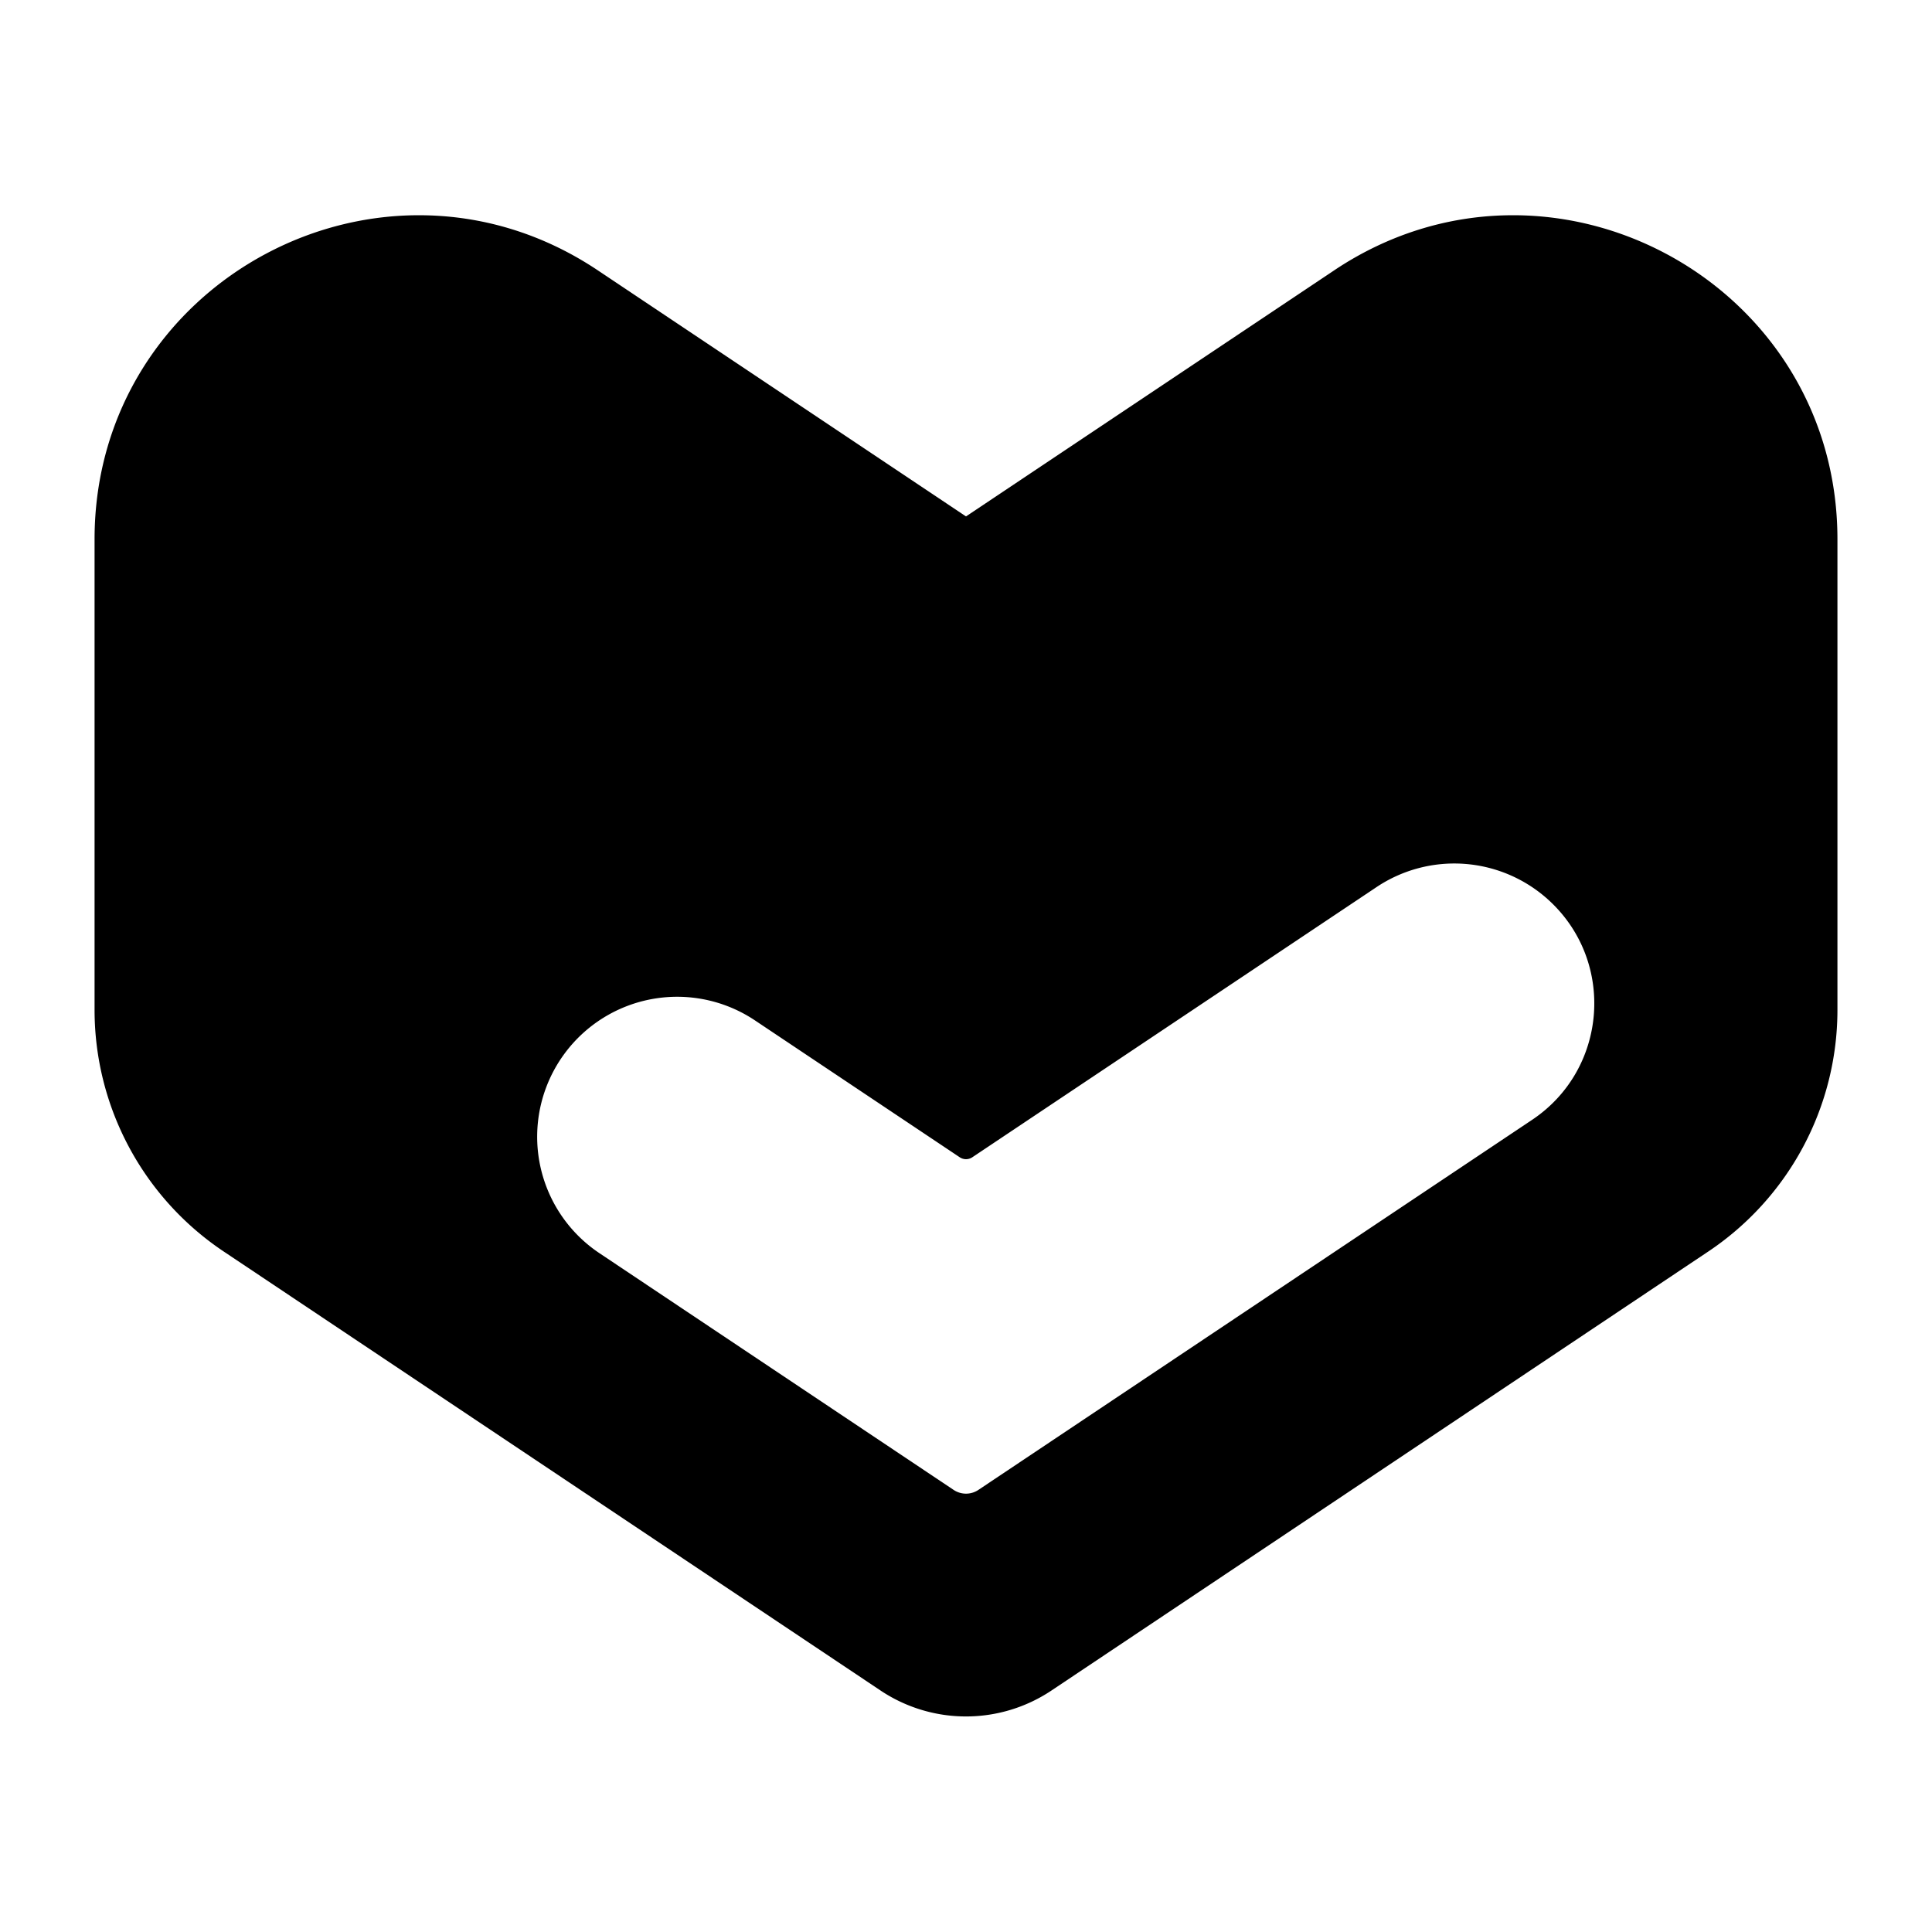 <svg xmlns="http://www.w3.org/2000/svg" xmlns:xlink="http://www.w3.org/1999/xlink" width="2000" height="2000" viewBox="0 0 2000 2000">
  <defs>
    <clipPath id="clip-iconMotify_black">
      <rect width="2000" height="2000"/>
    </clipPath>
  </defs>
  <g id="iconMotify_black" clip-path="url(#clip-iconMotify_black)">
    <path id="Icon_1" data-name="Icon 1" d="M2012.133,858.106l-381.2,254.772-381.2-254.772C1027.229,709.4,728.82,868.889,728.82,1136.5v487.787A300.886,300.886,0,0,0,862,1873.49l680.455,454.8a159.213,159.213,0,0,0,176.951,0l680.454-454.8a300.887,300.887,0,0,0,133.176-249.2V1136.5c0-267.616-298.426-427.1-520.917-278.4Zm204.8,879.439-573.156,383.067a23.1,23.1,0,0,1-25.669,0l-366.728-245.1A144.9,144.9,0,0,1,1215,1669.434h0a144.887,144.887,0,0,1,197.427-34.86L1624.461,1776.3a11.7,11.7,0,0,0,12.965,0l418.482-279.7a144.9,144.9,0,0,1,179.183,14.349h0c68.492,63.68,59.613,174.614-18.157,226.593Z" transform="translate(-630.926 -578.277)"/>
  </g>
</svg>
